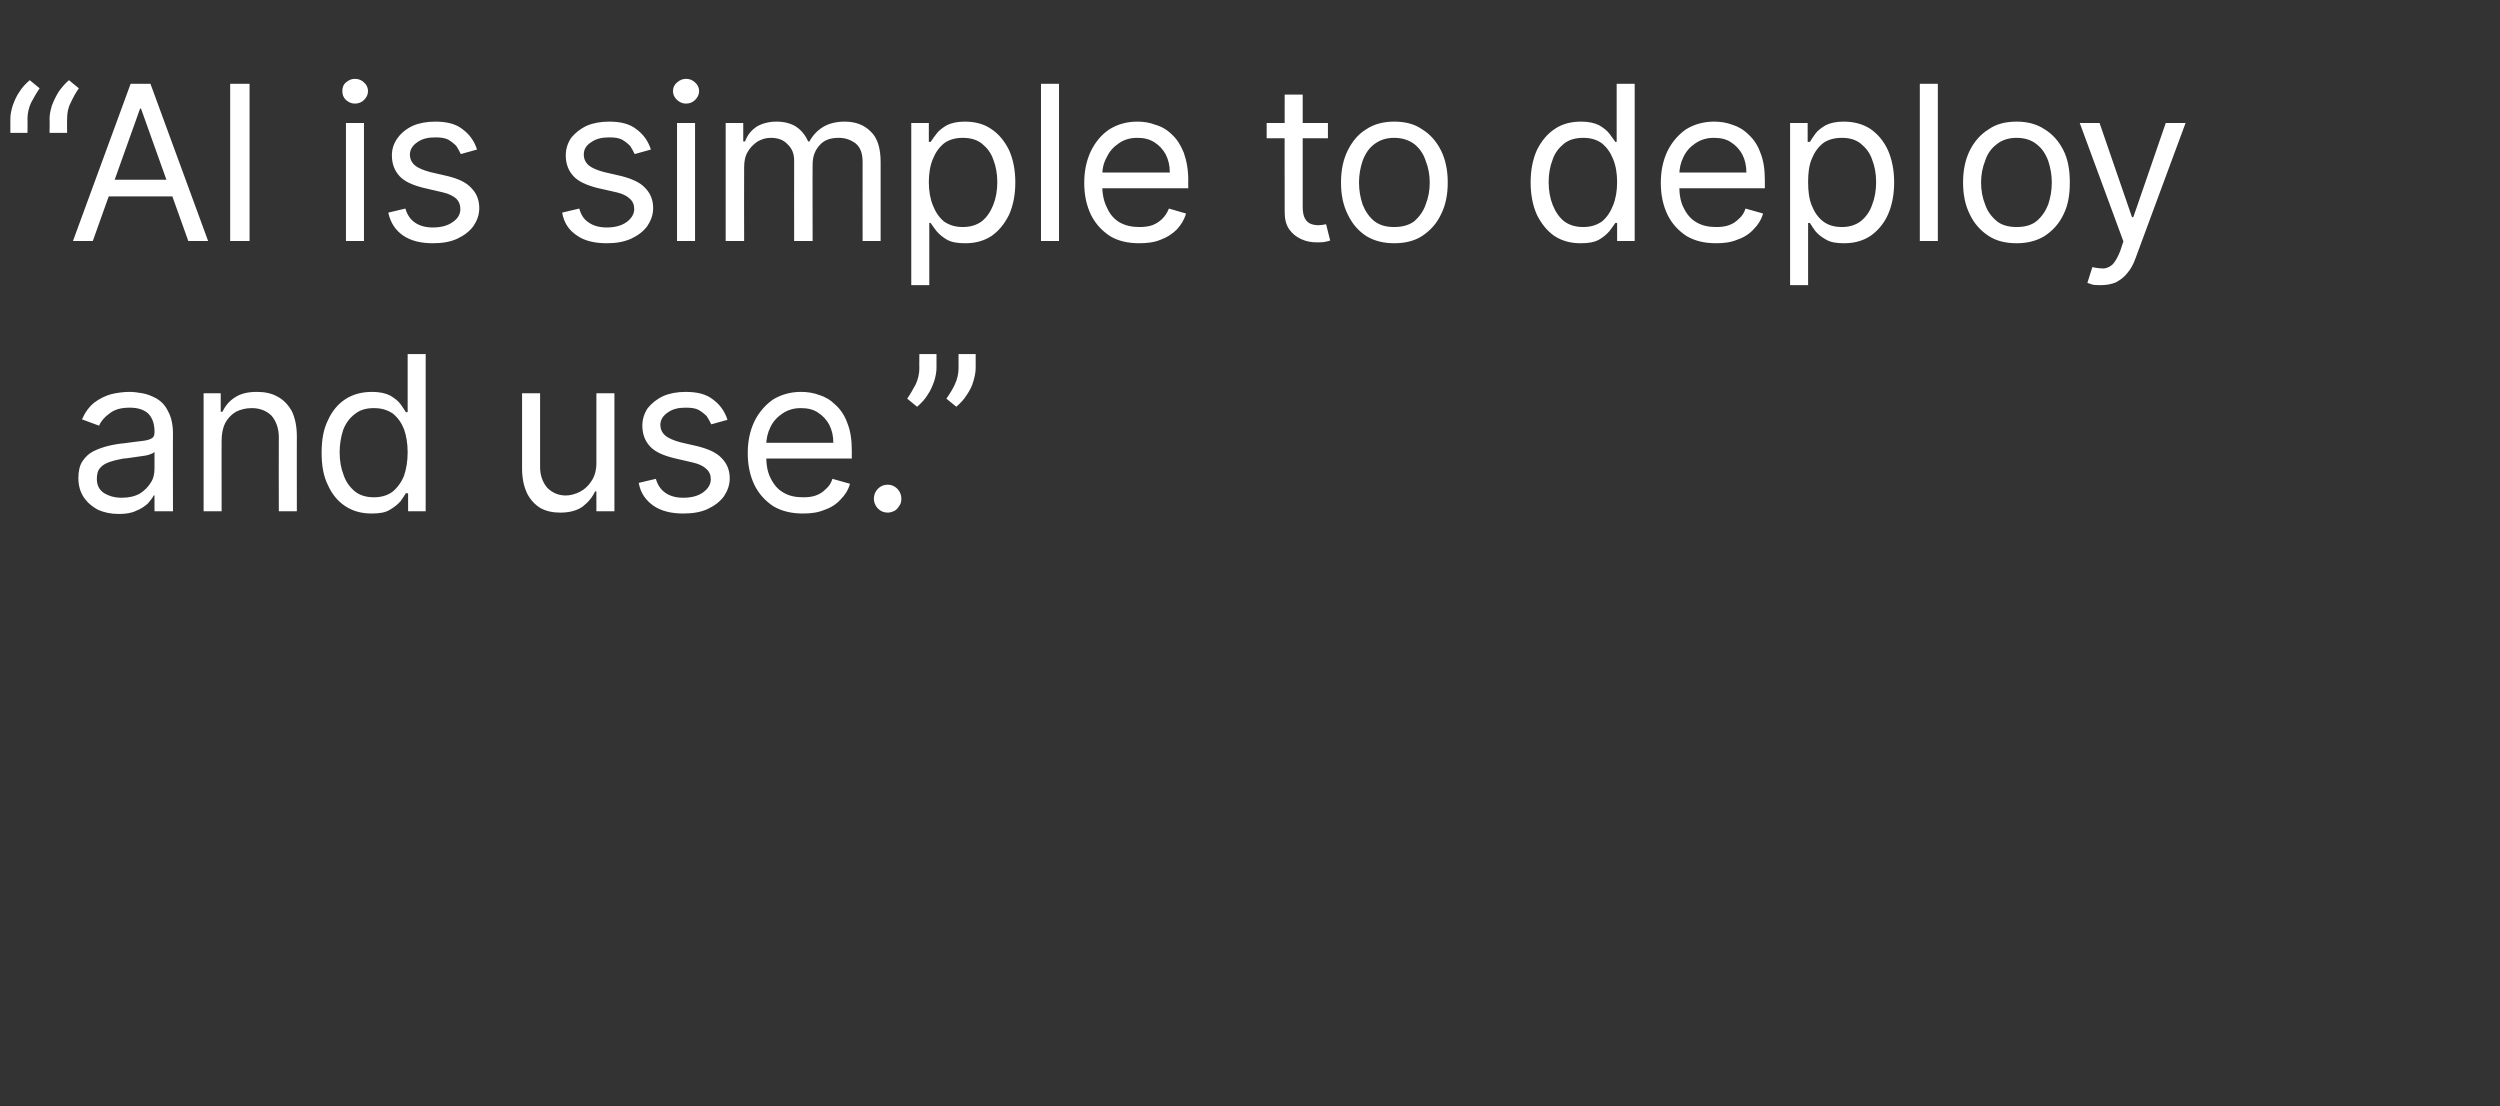 <?xml version="1.0" standalone="no"?><!DOCTYPE svg PUBLIC "-//W3C//DTD SVG 1.1//EN" "http://www.w3.org/Graphics/SVG/1.1/DTD/svg11.dtd"><svg xmlns="http://www.w3.org/2000/svg" version="1.1" width="555px" height="245.6px" viewBox="0 -7 555 245.6" style="top:-7px"><rect x="0" y="-7" width="555" height="245.6" fill="#333333" stroke="none"/>  <desc>“ AI is simple to deploy and use.”</desc>  <defs/>  <g id="Polygon120070">    <path d="M 26.4 107.1 C 24.7 107.1 23.2 106.8 21.8 106.2 C 20.5 105.5 19.4 104.6 18.6 103.4 C 17.8 102.2 17.4 100.8 17.4 99.1 C 17.4 97.6 17.7 96.3 18.3 95.4 C 18.9 94.5 19.7 93.7 20.7 93.2 C 21.7 92.7 22.8 92.3 24 92 C 25.2 91.7 26.4 91.5 27.6 91.4 C 29.2 91.2 30.5 91 31.5 90.9 C 32.5 90.8 33.2 90.6 33.7 90.3 C 34.1 90.1 34.3 89.6 34.3 89 C 34.3 89 34.3 88.8 34.3 88.8 C 34.3 87.2 33.9 85.9 33 84.9 C 32.1 84 30.7 83.5 28.8 83.5 C 26.9 83.5 25.4 83.9 24.3 84.8 C 23.2 85.6 22.4 86.5 22 87.5 C 22 87.5 18.2 86.1 18.2 86.1 C 18.9 84.5 19.8 83.3 20.9 82.4 C 22.1 81.5 23.3 80.9 24.7 80.5 C 26 80.2 27.4 80 28.7 80 C 29.5 80 30.5 80.1 31.6 80.3 C 32.7 80.5 33.7 80.9 34.8 81.5 C 35.8 82.1 36.7 83 37.3 84.3 C 38 85.5 38.4 87.2 38.4 89.3 C 38.37 89.25 38.4 106.5 38.4 106.5 L 34.3 106.5 L 34.3 103 C 34.3 103 34.14 102.95 34.1 103 C 33.9 103.5 33.4 104.1 32.8 104.8 C 32.1 105.4 31.3 106 30.2 106.4 C 29.2 106.9 27.9 107.1 26.4 107.1 Z M 27 103.5 C 28.6 103.5 29.9 103.2 31 102.6 C 32.1 101.9 32.9 101.1 33.5 100.1 C 34.1 99.2 34.3 98.1 34.3 97 C 34.3 97 34.3 93.3 34.3 93.3 C 34.2 93.5 33.8 93.7 33.2 93.9 C 32.7 94.1 32 94.2 31.2 94.3 C 30.5 94.4 29.8 94.5 29.1 94.6 C 28.4 94.7 27.8 94.8 27.4 94.8 C 26.3 95 25.4 95.2 24.5 95.5 C 23.6 95.8 22.8 96.2 22.3 96.8 C 21.7 97.4 21.5 98.3 21.5 99.3 C 21.5 100.7 22 101.7 23 102.4 C 24.1 103.1 25.4 103.5 27 103.5 Z M 49.2 90.8 C 49.18 90.75 49.2 106.5 49.2 106.5 L 45.2 106.5 L 45.2 80.3 L 49 80.3 L 49 84.4 C 49 84.4 49.38 84.41 49.4 84.4 C 50 83.1 50.9 82 52.2 81.2 C 53.4 80.4 55 80 57 80 C 58.8 80 60.3 80.3 61.7 81.1 C 63 81.8 64 82.9 64.8 84.3 C 65.5 85.8 65.9 87.6 65.9 89.9 C 65.88 89.86 65.9 106.5 65.9 106.5 L 61.9 106.5 C 61.9 106.5 61.86 90.14 61.9 90.1 C 61.9 88.1 61.3 86.5 60.3 85.3 C 59.2 84.2 57.7 83.6 55.9 83.6 C 54.6 83.6 53.4 83.9 52.4 84.4 C 51.4 85 50.6 85.8 50 86.9 C 49.5 87.9 49.2 89.2 49.2 90.8 Z M 82.5 107 C 80.3 107 78.4 106.5 76.7 105.4 C 75 104.3 73.7 102.7 72.8 100.7 C 71.8 98.7 71.4 96.3 71.4 93.5 C 71.4 90.7 71.8 88.3 72.8 86.3 C 73.7 84.3 75 82.7 76.7 81.6 C 78.4 80.5 80.4 80 82.6 80 C 84.3 80 85.6 80.3 86.6 80.8 C 87.6 81.4 88.4 82 88.9 82.7 C 89.4 83.4 89.8 84 90.1 84.5 C 90.12 84.48 90.5 84.5 90.5 84.5 L 90.5 71.6 L 94.5 71.6 L 94.5 106.5 L 90.6 106.5 L 90.6 102.5 C 90.6 102.5 90.12 102.48 90.1 102.5 C 89.8 103 89.4 103.6 88.9 104.3 C 88.3 105 87.5 105.6 86.5 106.2 C 85.5 106.8 84.2 107 82.5 107 Z M 83 103.4 C 84.6 103.4 86 103 87.1 102.2 C 88.2 101.3 89.1 100.1 89.7 98.6 C 90.2 97.1 90.5 95.4 90.5 93.4 C 90.5 91.5 90.2 89.7 89.7 88.3 C 89.1 86.8 88.3 85.7 87.2 84.8 C 86 84 84.7 83.6 83 83.6 C 81.3 83.6 79.9 84 78.8 84.9 C 77.6 85.8 76.8 86.9 76.2 88.4 C 75.7 89.9 75.4 91.6 75.4 93.4 C 75.4 95.3 75.7 97 76.3 98.5 C 76.8 100 77.7 101.2 78.8 102.1 C 79.9 103 81.4 103.4 83 103.4 Z M 132.4 95.8 C 132.4 95.8 132.4 80.3 132.4 80.3 L 136.4 80.3 L 136.4 106.5 L 132.4 106.5 L 132.4 102.1 C 132.4 102.1 132.12 102.07 132.1 102.1 C 131.5 103.4 130.6 104.5 129.3 105.5 C 128 106.4 126.3 106.8 124.4 106.8 C 122.7 106.8 121.3 106.5 120 105.8 C 118.7 105 117.7 103.9 117 102.5 C 116.3 101 115.9 99.2 115.9 97 C 115.9 96.95 115.9 80.3 115.9 80.3 L 119.9 80.3 C 119.9 80.3 119.92 96.68 119.9 96.7 C 119.9 98.6 120.5 100.1 121.5 101.3 C 122.6 102.4 124 103 125.6 103 C 126.6 103 127.7 102.7 128.7 102.2 C 129.7 101.7 130.6 100.9 131.3 99.8 C 132 98.8 132.4 97.4 132.4 95.8 Z M 161.5 86.2 C 161.5 86.2 157.9 87.2 157.9 87.2 C 157.6 86.6 157.3 86 156.9 85.4 C 156.4 84.9 155.8 84.4 155.1 84 C 154.3 83.6 153.4 83.5 152.2 83.5 C 150.6 83.5 149.3 83.8 148.2 84.6 C 147.2 85.3 146.6 86.2 146.6 87.3 C 146.6 88.3 147 89.1 147.7 89.7 C 148.4 90.3 149.6 90.8 151.1 91.2 C 151.1 91.2 155 92.1 155 92.1 C 157.3 92.7 159.1 93.5 160.2 94.7 C 161.4 95.9 162 97.4 162 99.2 C 162 100.7 161.5 102 160.7 103.2 C 159.8 104.4 158.6 105.3 157.1 106 C 155.6 106.7 153.8 107 151.7 107 C 149.1 107 146.9 106.5 145.1 105.3 C 143.4 104.1 142.2 102.5 141.8 100.2 C 141.8 100.2 145.6 99.3 145.6 99.3 C 146 100.7 146.7 101.7 147.7 102.4 C 148.7 103.1 150 103.5 151.7 103.5 C 153.5 103.5 155 103.1 156.1 102.3 C 157.2 101.5 157.8 100.5 157.8 99.4 C 157.8 98.5 157.5 97.7 156.8 97.1 C 156.2 96.5 155.2 96 153.9 95.7 C 153.9 95.7 149.6 94.7 149.6 94.7 C 147.2 94.1 145.4 93.3 144.3 92.1 C 143.2 90.9 142.6 89.4 142.6 87.5 C 142.6 86.1 143 84.8 143.8 83.6 C 144.7 82.5 145.8 81.6 147.3 80.9 C 148.7 80.3 150.4 80 152.2 80 C 154.8 80 156.8 80.5 158.3 81.7 C 159.8 82.8 160.9 84.3 161.5 86.2 Z M 178.3 107 C 175.7 107 173.6 106.5 171.7 105.4 C 169.9 104.2 168.5 102.7 167.5 100.7 C 166.5 98.6 166 96.3 166 93.6 C 166 90.9 166.5 88.6 167.5 86.5 C 168.5 84.5 169.9 82.9 171.6 81.7 C 173.4 80.6 175.5 80 177.8 80 C 179.2 80 180.6 80.2 181.9 80.7 C 183.2 81.1 184.4 81.8 185.5 82.9 C 186.6 83.9 187.5 85.2 188.1 86.9 C 188.8 88.6 189.1 90.6 189.1 93.1 C 189.09 93.07 189.1 94.8 189.1 94.8 L 168.9 94.8 L 168.9 91.3 C 168.9 91.3 185 91.3 185 91.3 C 185 89.8 184.7 88.5 184.1 87.3 C 183.5 86.2 182.7 85.3 181.6 84.6 C 180.6 83.9 179.3 83.6 177.8 83.6 C 176.2 83.6 174.9 84 173.7 84.8 C 172.5 85.6 171.6 86.6 171 87.9 C 170.4 89.1 170.1 90.5 170.1 91.9 C 170.1 91.9 170.1 94.2 170.1 94.2 C 170.1 96.2 170.4 97.9 171.1 99.2 C 171.8 100.6 172.7 101.7 174 102.4 C 175.2 103.1 176.6 103.4 178.3 103.4 C 179.3 103.4 180.3 103.3 181.1 103 C 182 102.7 182.7 102.2 183.3 101.6 C 184 101 184.5 100.3 184.8 99.3 C 184.8 99.3 188.7 100.4 188.7 100.4 C 188.3 101.8 187.6 102.9 186.6 103.9 C 185.7 104.9 184.5 105.7 183 106.2 C 181.6 106.8 180 107 178.3 107 Z M 197.1 106.8 C 196.2 106.8 195.5 106.5 194.9 105.9 C 194.3 105.3 194 104.5 194 103.7 C 194 102.9 194.3 102.1 194.9 101.5 C 195.5 100.9 196.2 100.6 197.1 100.6 C 197.9 100.6 198.6 100.9 199.2 101.5 C 199.8 102.1 200.1 102.9 200.1 103.7 C 200.1 104.3 200 104.8 199.7 105.2 C 199.4 105.7 199.1 106.1 198.6 106.4 C 198.2 106.6 197.6 106.8 197.1 106.8 Z M 207.9 71.6 C 207.9 71.6 207.88 74.66 207.9 74.7 C 207.9 75.6 207.7 76.6 207.4 77.6 C 207 78.7 206.6 79.7 205.9 80.7 C 205.3 81.7 204.5 82.5 203.6 83.3 C 203.6 83.3 201.4 81.5 201.4 81.5 C 202.1 80.5 202.7 79.4 203.3 78.3 C 203.8 77.2 204.1 76 204.1 74.7 C 204.06 74.73 204.1 71.6 204.1 71.6 L 207.9 71.6 Z M 216.6 71.6 C 216.6 71.6 216.6 74.66 216.6 74.7 C 216.6 75.6 216.4 76.6 216.1 77.6 C 215.8 78.7 215.3 79.7 214.6 80.7 C 214 81.7 213.2 82.5 212.3 83.3 C 212.3 83.3 210.1 81.5 210.1 81.5 C 210.8 80.5 211.5 79.4 212 78.3 C 212.5 77.2 212.8 76 212.8 74.7 C 212.79 74.73 212.8 71.6 212.8 71.6 L 216.6 71.6 Z " stroke="none" fill="#ffffff"/>  </g>  <g id="Polygon120069">    <path d="M 2.3 22.5 C 2.3 22.5 2.32 19.43 2.3 19.4 C 2.3 18.5 2.5 17.5 2.8 16.5 C 3.2 15.4 3.6 14.4 4.3 13.4 C 4.9 12.4 5.7 11.6 6.6 10.8 C 6.6 10.8 8.8 12.6 8.8 12.6 C 8.1 13.6 7.5 14.7 6.9 15.8 C 6.4 16.9 6.1 18.1 6.1 19.4 C 6.14 19.36 6.1 22.5 6.1 22.5 L 2.3 22.5 Z M 11 22.5 C 11 22.5 11.05 19.43 11 19.4 C 11 18.5 11.2 17.5 11.5 16.5 C 11.9 15.4 12.4 14.4 13 13.4 C 13.7 12.4 14.4 11.6 15.3 10.8 C 15.3 10.8 17.5 12.6 17.5 12.6 C 16.8 13.6 16.2 14.7 15.7 15.8 C 15.1 16.9 14.9 18.1 14.9 19.4 C 14.86 19.36 14.9 22.5 14.9 22.5 L 11 22.5 Z M 20.6 46.5 L 16.2 46.5 L 29 11.6 L 33.4 11.6 L 46.2 46.5 L 41.8 46.5 L 31.3 17.1 L 31.1 17.1 L 20.6 46.5 Z M 22.3 32.9 L 40.1 32.9 L 40.1 36.6 L 22.3 36.6 L 22.3 32.9 Z M 55.4 11.6 L 55.4 46.5 L 51.1 46.5 L 51.1 11.6 L 55.4 11.6 Z M 76.8 46.5 L 76.8 20.3 L 80.8 20.3 L 80.8 46.5 L 76.8 46.5 Z M 78.8 16 C 78 16 77.4 15.7 76.8 15.2 C 76.2 14.6 76 14 76 13.2 C 76 12.5 76.2 11.8 76.8 11.3 C 77.4 10.8 78 10.5 78.8 10.5 C 79.6 10.5 80.3 10.8 80.8 11.3 C 81.4 11.8 81.7 12.5 81.7 13.2 C 81.7 14 81.4 14.6 80.8 15.2 C 80.3 15.7 79.6 16 78.8 16 Z M 105.9 26.2 C 105.9 26.2 102.3 27.2 102.3 27.2 C 102 26.6 101.7 26 101.3 25.4 C 100.8 24.9 100.2 24.4 99.5 24 C 98.7 23.6 97.8 23.5 96.6 23.5 C 95 23.5 93.7 23.8 92.6 24.6 C 91.6 25.3 91 26.2 91 27.3 C 91 28.3 91.4 29.1 92.1 29.7 C 92.8 30.3 94 30.8 95.5 31.2 C 95.5 31.2 99.4 32.1 99.4 32.1 C 101.8 32.7 103.5 33.5 104.6 34.7 C 105.8 35.9 106.4 37.4 106.4 39.2 C 106.4 40.7 105.9 42 105.1 43.2 C 104.2 44.4 103 45.3 101.5 46 C 100 46.7 98.2 47 96.1 47 C 93.5 47 91.3 46.5 89.5 45.3 C 87.8 44.1 86.7 42.5 86.2 40.2 C 86.2 40.2 90 39.3 90 39.3 C 90.4 40.7 91.1 41.7 92.1 42.4 C 93.1 43.1 94.4 43.5 96.1 43.5 C 97.9 43.5 99.4 43.1 100.5 42.3 C 101.7 41.5 102.2 40.5 102.2 39.4 C 102.2 38.5 101.9 37.7 101.3 37.1 C 100.6 36.5 99.6 36 98.3 35.7 C 98.3 35.7 94 34.7 94 34.7 C 91.6 34.1 89.8 33.3 88.7 32.1 C 87.6 30.9 87 29.4 87 27.5 C 87 26.1 87.4 24.8 88.3 23.6 C 89.1 22.5 90.2 21.6 91.7 20.9 C 93.1 20.3 94.8 20 96.6 20 C 99.2 20 101.2 20.5 102.7 21.7 C 104.2 22.8 105.3 24.3 105.9 26.2 Z M 144.5 26.2 C 144.5 26.2 140.9 27.2 140.9 27.2 C 140.6 26.6 140.3 26 139.9 25.4 C 139.4 24.9 138.8 24.4 138.1 24 C 137.3 23.6 136.4 23.5 135.2 23.5 C 133.6 23.5 132.3 23.8 131.2 24.6 C 130.1 25.3 129.6 26.2 129.6 27.3 C 129.6 28.3 130 29.1 130.7 29.7 C 131.4 30.3 132.6 30.8 134.1 31.2 C 134.1 31.2 138 32.1 138 32.1 C 140.3 32.7 142.1 33.5 143.2 34.7 C 144.4 35.9 145 37.4 145 39.2 C 145 40.7 144.5 42 143.7 43.2 C 142.8 44.4 141.6 45.3 140.1 46 C 138.5 46.7 136.8 47 134.7 47 C 132.1 47 129.8 46.5 128.1 45.3 C 126.3 44.1 125.2 42.5 124.8 40.2 C 124.8 40.2 128.6 39.3 128.6 39.3 C 129 40.7 129.6 41.7 130.7 42.4 C 131.7 43.1 133 43.5 134.7 43.5 C 136.5 43.5 138 43.1 139.1 42.3 C 140.2 41.5 140.8 40.5 140.8 39.4 C 140.8 38.5 140.5 37.7 139.8 37.1 C 139.2 36.5 138.2 36 136.9 35.7 C 136.9 35.7 132.5 34.7 132.5 34.7 C 130.2 34.1 128.4 33.3 127.3 32.1 C 126.2 30.9 125.6 29.4 125.6 27.5 C 125.6 26.1 126 24.8 126.8 23.6 C 127.7 22.5 128.8 21.6 130.3 20.9 C 131.7 20.3 133.4 20 135.2 20 C 137.8 20 139.8 20.5 141.3 21.7 C 142.8 22.8 143.9 24.3 144.5 26.2 Z M 150.3 46.5 L 150.3 20.3 L 154.3 20.3 L 154.3 46.5 L 150.3 46.5 Z M 152.3 16 C 151.5 16 150.9 15.7 150.3 15.2 C 149.7 14.6 149.4 14 149.4 13.2 C 149.4 12.5 149.7 11.8 150.3 11.3 C 150.9 10.8 151.5 10.5 152.3 10.5 C 153.1 10.5 153.8 10.8 154.3 11.3 C 154.9 11.8 155.2 12.5 155.2 13.2 C 155.2 14 154.9 14.6 154.3 15.2 C 153.8 15.7 153.1 16 152.3 16 Z M 161.1 46.5 L 161.1 20.3 L 165 20.3 L 165 24.4 C 165 24.4 165.37 24.41 165.4 24.4 C 165.9 23 166.8 21.9 168 21.1 C 169.2 20.4 170.7 20 172.4 20 C 174.1 20 175.6 20.4 176.7 21.1 C 177.9 21.9 178.8 23 179.4 24.4 C 179.4 24.4 179.7 24.4 179.7 24.4 C 180.4 23.1 181.4 22 182.7 21.2 C 184 20.4 185.7 20 187.5 20 C 189.9 20 191.8 20.7 193.3 22.2 C 194.8 23.6 195.5 25.9 195.5 29 C 195.5 28.98 195.5 46.5 195.5 46.5 L 191.5 46.5 C 191.5 46.5 191.48 28.98 191.5 29 C 191.5 27 191 25.7 189.9 24.8 C 188.8 24 187.6 23.6 186.2 23.6 C 184.3 23.6 182.9 24.1 181.9 25.3 C 180.9 26.4 180.4 27.8 180.4 29.5 C 180.37 29.45 180.4 46.5 180.4 46.5 L 176.3 46.5 C 176.3 46.5 176.28 28.57 176.3 28.6 C 176.3 27.1 175.8 25.9 174.8 25 C 173.9 24 172.6 23.6 171.1 23.6 C 170 23.6 169.1 23.9 168.2 24.4 C 167.3 25 166.5 25.8 166 26.7 C 165.4 27.7 165.2 28.9 165.2 30.1 C 165.16 30.14 165.2 46.5 165.2 46.5 L 161.1 46.5 Z M 202.3 56.3 L 202.3 20.3 L 206.2 20.3 L 206.2 24.5 C 206.2 24.5 206.64 24.48 206.6 24.5 C 206.9 24 207.4 23.4 207.9 22.7 C 208.4 22 209.2 21.4 210.2 20.8 C 211.2 20.3 212.5 20 214.2 20 C 216.4 20 218.4 20.5 220 21.6 C 221.7 22.7 223 24.3 224 26.3 C 224.9 28.3 225.4 30.7 225.4 33.5 C 225.4 36.3 224.9 38.7 224 40.7 C 223 42.7 221.7 44.3 220.1 45.4 C 218.4 46.5 216.5 47 214.3 47 C 212.6 47 211.3 46.8 210.2 46.2 C 209.2 45.6 208.5 45 207.9 44.3 C 207.4 43.6 206.9 43 206.6 42.5 C 206.64 42.48 206.3 42.5 206.3 42.5 L 206.3 56.3 L 202.3 56.3 Z M 206.2 33.4 C 206.2 35.4 206.5 37.1 207.1 38.6 C 207.7 40.1 208.5 41.3 209.6 42.2 C 210.8 43 212.1 43.4 213.7 43.4 C 215.4 43.4 216.8 43 218 42.1 C 219.1 41.2 219.9 40 220.5 38.5 C 221.1 37 221.4 35.3 221.4 33.4 C 221.4 31.6 221.1 29.9 220.5 28.4 C 220 26.9 219.1 25.8 218 24.9 C 216.9 24 215.4 23.6 213.7 23.6 C 212.1 23.6 210.7 24 209.6 24.8 C 208.5 25.7 207.7 26.8 207.1 28.3 C 206.5 29.7 206.2 31.5 206.2 33.4 Z M 235.1 11.6 L 235.1 46.5 L 231.1 46.5 L 231.1 11.6 L 235.1 11.6 Z M 252.9 47 C 250.4 47 248.2 46.5 246.4 45.4 C 244.6 44.2 243.2 42.7 242.2 40.7 C 241.2 38.6 240.7 36.3 240.7 33.6 C 240.7 30.9 241.2 28.6 242.2 26.5 C 243.2 24.5 244.5 22.9 246.3 21.7 C 248.1 20.6 250.1 20 252.5 20 C 253.9 20 255.2 20.2 256.5 20.7 C 257.9 21.1 259.1 21.8 260.2 22.9 C 261.3 23.9 262.1 25.2 262.8 26.9 C 263.4 28.6 263.8 30.6 263.8 33.1 C 263.75 33.07 263.8 34.8 263.8 34.8 L 243.6 34.8 L 243.6 31.3 C 243.6 31.3 259.66 31.3 259.7 31.3 C 259.7 29.8 259.4 28.5 258.8 27.3 C 258.2 26.2 257.4 25.3 256.3 24.6 C 255.2 23.9 254 23.6 252.5 23.6 C 250.9 23.6 249.5 24 248.4 24.8 C 247.2 25.6 246.3 26.6 245.7 27.9 C 245 29.1 244.7 30.5 244.7 31.9 C 244.7 31.9 244.7 34.2 244.7 34.2 C 244.7 36.2 245.1 37.9 245.8 39.2 C 246.4 40.6 247.4 41.7 248.6 42.4 C 249.9 43.1 251.3 43.4 252.9 43.4 C 254 43.4 254.9 43.3 255.8 43 C 256.6 42.7 257.4 42.2 258 41.6 C 258.6 41 259.1 40.3 259.5 39.3 C 259.5 39.3 263.3 40.4 263.3 40.4 C 262.9 41.8 262.2 42.9 261.3 43.9 C 260.3 44.9 259.1 45.7 257.7 46.2 C 256.3 46.8 254.7 47 252.9 47 Z M 294.8 20.3 L 294.8 23.7 L 281.2 23.7 L 281.2 20.3 L 294.8 20.3 Z M 285.2 14 L 289.2 14 C 289.2 14 289.18 39 289.2 39 C 289.2 40.1 289.4 41 289.7 41.5 C 290 42.1 290.5 42.5 291 42.7 C 291.5 42.9 292.1 43 292.7 43 C 293.1 43 293.5 42.9 293.8 42.9 C 294 42.8 294.3 42.8 294.4 42.8 C 294.4 42.8 295.3 46.4 295.3 46.4 C 295 46.5 294.6 46.6 294.1 46.7 C 293.6 46.8 293 46.8 292.3 46.8 C 291.1 46.8 290 46.6 288.9 46.1 C 287.8 45.6 286.9 44.9 286.2 43.9 C 285.5 42.9 285.2 41.6 285.2 40.1 C 285.16 40.09 285.2 14 285.2 14 Z M 309.5 47 C 307.2 47 305.1 46.5 303.3 45.4 C 301.5 44.2 300.2 42.7 299.2 40.6 C 298.2 38.6 297.7 36.3 297.7 33.5 C 297.7 30.8 298.2 28.4 299.2 26.4 C 300.2 24.4 301.5 22.8 303.3 21.7 C 305.1 20.5 307.2 20 309.5 20 C 311.9 20 314 20.5 315.7 21.7 C 317.5 22.8 318.9 24.4 319.9 26.4 C 320.9 28.4 321.4 30.8 321.4 33.5 C 321.4 36.3 320.9 38.6 319.9 40.6 C 318.9 42.7 317.5 44.2 315.7 45.4 C 314 46.5 311.9 47 309.5 47 Z M 309.5 43.4 C 311.3 43.4 312.8 43 314 42.1 C 315.1 41.1 316 39.9 316.5 38.4 C 317.1 36.9 317.4 35.3 317.4 33.5 C 317.4 31.8 317.1 30.2 316.5 28.7 C 316 27.1 315.1 25.9 314 25 C 312.8 24.1 311.3 23.6 309.5 23.6 C 307.7 23.6 306.3 24.1 305.1 25 C 303.9 25.9 303.1 27.1 302.5 28.7 C 302 30.2 301.7 31.8 301.7 33.5 C 301.7 35.3 302 36.9 302.5 38.4 C 303.1 39.9 303.9 41.1 305.1 42.1 C 306.3 43 307.7 43.4 309.5 43.4 Z M 350.9 47 C 348.7 47 346.8 46.5 345.1 45.4 C 343.5 44.3 342.2 42.7 341.2 40.7 C 340.3 38.7 339.8 36.3 339.8 33.5 C 339.8 30.7 340.3 28.3 341.2 26.3 C 342.2 24.3 343.5 22.7 345.2 21.6 C 346.8 20.5 348.8 20 351 20 C 352.7 20 354 20.3 355 20.8 C 356 21.4 356.8 22 357.3 22.7 C 357.8 23.4 358.3 24 358.6 24.5 C 358.55 24.48 358.9 24.5 358.9 24.5 L 358.9 11.6 L 362.9 11.6 L 362.9 46.5 L 359 46.5 L 359 42.5 C 359 42.5 358.55 42.48 358.6 42.5 C 358.3 43 357.8 43.6 357.3 44.3 C 356.7 45 356 45.6 355 46.2 C 353.9 46.8 352.6 47 350.9 47 Z M 351.5 43.4 C 353.1 43.4 354.4 43 355.6 42.2 C 356.7 41.3 357.5 40.1 358.1 38.6 C 358.7 37.1 359 35.4 359 33.4 C 359 31.5 358.7 29.7 358.1 28.3 C 357.5 26.8 356.7 25.7 355.6 24.8 C 354.5 24 353.1 23.6 351.5 23.6 C 349.8 23.6 348.3 24 347.2 24.9 C 346.1 25.8 345.2 26.9 344.7 28.4 C 344.1 29.9 343.8 31.6 343.8 33.4 C 343.8 35.3 344.1 37 344.7 38.5 C 345.3 40 346.1 41.2 347.2 42.1 C 348.4 43 349.8 43.4 351.5 43.4 Z M 381 47 C 378.4 47 376.3 46.5 374.4 45.4 C 372.6 44.2 371.2 42.7 370.2 40.7 C 369.2 38.6 368.7 36.3 368.7 33.6 C 368.7 30.9 369.2 28.6 370.2 26.5 C 371.2 24.5 372.6 22.9 374.3 21.7 C 376.1 20.6 378.2 20 380.5 20 C 381.9 20 383.3 20.2 384.6 20.7 C 385.9 21.1 387.1 21.8 388.2 22.9 C 389.3 23.9 390.2 25.2 390.8 26.9 C 391.5 28.6 391.8 30.6 391.8 33.1 C 391.79 33.07 391.8 34.8 391.8 34.8 L 371.6 34.8 L 371.6 31.3 C 371.6 31.3 387.7 31.3 387.7 31.3 C 387.7 29.8 387.4 28.5 386.8 27.3 C 386.2 26.2 385.4 25.3 384.3 24.6 C 383.3 23.9 382 23.6 380.5 23.6 C 378.9 23.6 377.6 24 376.4 24.8 C 375.2 25.6 374.3 26.6 373.7 27.9 C 373.1 29.1 372.8 30.5 372.8 31.9 C 372.8 31.9 372.8 34.2 372.8 34.2 C 372.8 36.2 373.1 37.9 373.8 39.2 C 374.5 40.6 375.4 41.7 376.7 42.4 C 377.9 43.1 379.3 43.4 381 43.4 C 382 43.4 383 43.3 383.8 43 C 384.7 42.7 385.4 42.2 386 41.6 C 386.7 41 387.2 40.3 387.5 39.3 C 387.5 39.3 391.4 40.4 391.4 40.4 C 391 41.8 390.3 42.9 389.3 43.9 C 388.4 44.9 387.2 45.7 385.7 46.2 C 384.3 46.8 382.7 47 381 47 Z M 397.4 56.3 L 397.4 20.3 L 401.3 20.3 L 401.3 24.5 C 401.3 24.5 401.76 24.48 401.8 24.5 C 402.1 24 402.5 23.4 403 22.7 C 403.5 22 404.3 21.4 405.3 20.8 C 406.3 20.3 407.6 20 409.3 20 C 411.5 20 413.5 20.5 415.2 21.6 C 416.8 22.7 418.2 24.3 419.1 26.3 C 420 28.3 420.5 30.7 420.5 33.5 C 420.5 36.3 420 38.7 419.1 40.7 C 418.2 42.7 416.8 44.3 415.2 45.4 C 413.5 46.5 411.6 47 409.4 47 C 407.7 47 406.4 46.8 405.4 46.2 C 404.3 45.6 403.6 45 403 44.3 C 402.5 43.6 402.1 43 401.8 42.5 C 401.76 42.48 401.4 42.5 401.4 42.5 L 401.4 56.3 L 397.4 56.3 Z M 401.4 33.4 C 401.4 35.4 401.6 37.1 402.2 38.6 C 402.8 40.1 403.6 41.3 404.8 42.2 C 405.9 43 407.2 43.4 408.9 43.4 C 410.5 43.4 411.9 43 413.1 42.1 C 414.2 41.2 415.1 40 415.6 38.5 C 416.2 37 416.5 35.3 416.5 33.4 C 416.5 31.6 416.2 29.9 415.6 28.4 C 415.1 26.9 414.2 25.8 413.1 24.9 C 412 24 410.6 23.6 408.9 23.6 C 407.2 23.6 405.8 24 404.7 24.8 C 403.6 25.7 402.8 26.8 402.2 28.3 C 401.6 29.7 401.4 31.5 401.4 33.4 Z M 430.2 11.6 L 430.2 46.5 L 426.2 46.5 L 426.2 11.6 L 430.2 11.6 Z M 447.7 47 C 445.3 47 443.2 46.5 441.5 45.4 C 439.7 44.2 438.3 42.7 437.3 40.6 C 436.3 38.6 435.8 36.3 435.8 33.5 C 435.8 30.8 436.3 28.4 437.3 26.4 C 438.3 24.4 439.7 22.8 441.5 21.7 C 443.2 20.5 445.3 20 447.7 20 C 450 20 452.1 20.5 453.9 21.7 C 455.7 22.8 457.1 24.4 458.1 26.4 C 459.1 28.4 459.5 30.8 459.5 33.5 C 459.5 36.3 459.1 38.6 458.1 40.6 C 457.1 42.7 455.7 44.2 453.9 45.4 C 452.1 46.5 450 47 447.7 47 Z M 447.7 43.4 C 449.5 43.4 451 43 452.1 42.1 C 453.3 41.1 454.1 39.9 454.7 38.4 C 455.2 36.9 455.5 35.3 455.5 33.5 C 455.5 31.8 455.2 30.2 454.7 28.7 C 454.1 27.1 453.3 25.9 452.1 25 C 451 24.1 449.5 23.6 447.7 23.6 C 445.9 23.6 444.4 24.1 443.3 25 C 442.1 25.9 441.2 27.1 440.7 28.7 C 440.1 30.2 439.8 31.8 439.8 33.5 C 439.8 35.3 440.1 36.9 440.7 38.4 C 441.2 39.9 442.1 41.1 443.3 42.1 C 444.4 43 445.9 43.4 447.7 43.4 Z M 466.4 56.3 C 465.7 56.3 465.1 56.3 464.6 56.2 C 464 56 463.7 55.9 463.4 55.8 C 463.4 55.8 464.5 52.3 464.5 52.3 C 465.4 52.5 466.3 52.6 467.1 52.6 C 467.8 52.5 468.5 52.2 469.1 51.6 C 469.6 51 470.2 50 470.7 48.7 C 470.67 48.68 471.4 46.6 471.4 46.6 L 461.7 20.3 L 466.1 20.3 L 473.3 41.2 L 473.6 41.2 L 480.8 20.3 L 485.2 20.3 C 485.2 20.3 474.08 50.32 474.1 50.3 C 473.6 51.7 473 52.8 472.2 53.7 C 471.5 54.6 470.6 55.2 469.7 55.7 C 468.7 56.1 467.6 56.3 466.4 56.3 Z " stroke="none" fill="#ffffff"/>  </g></svg>